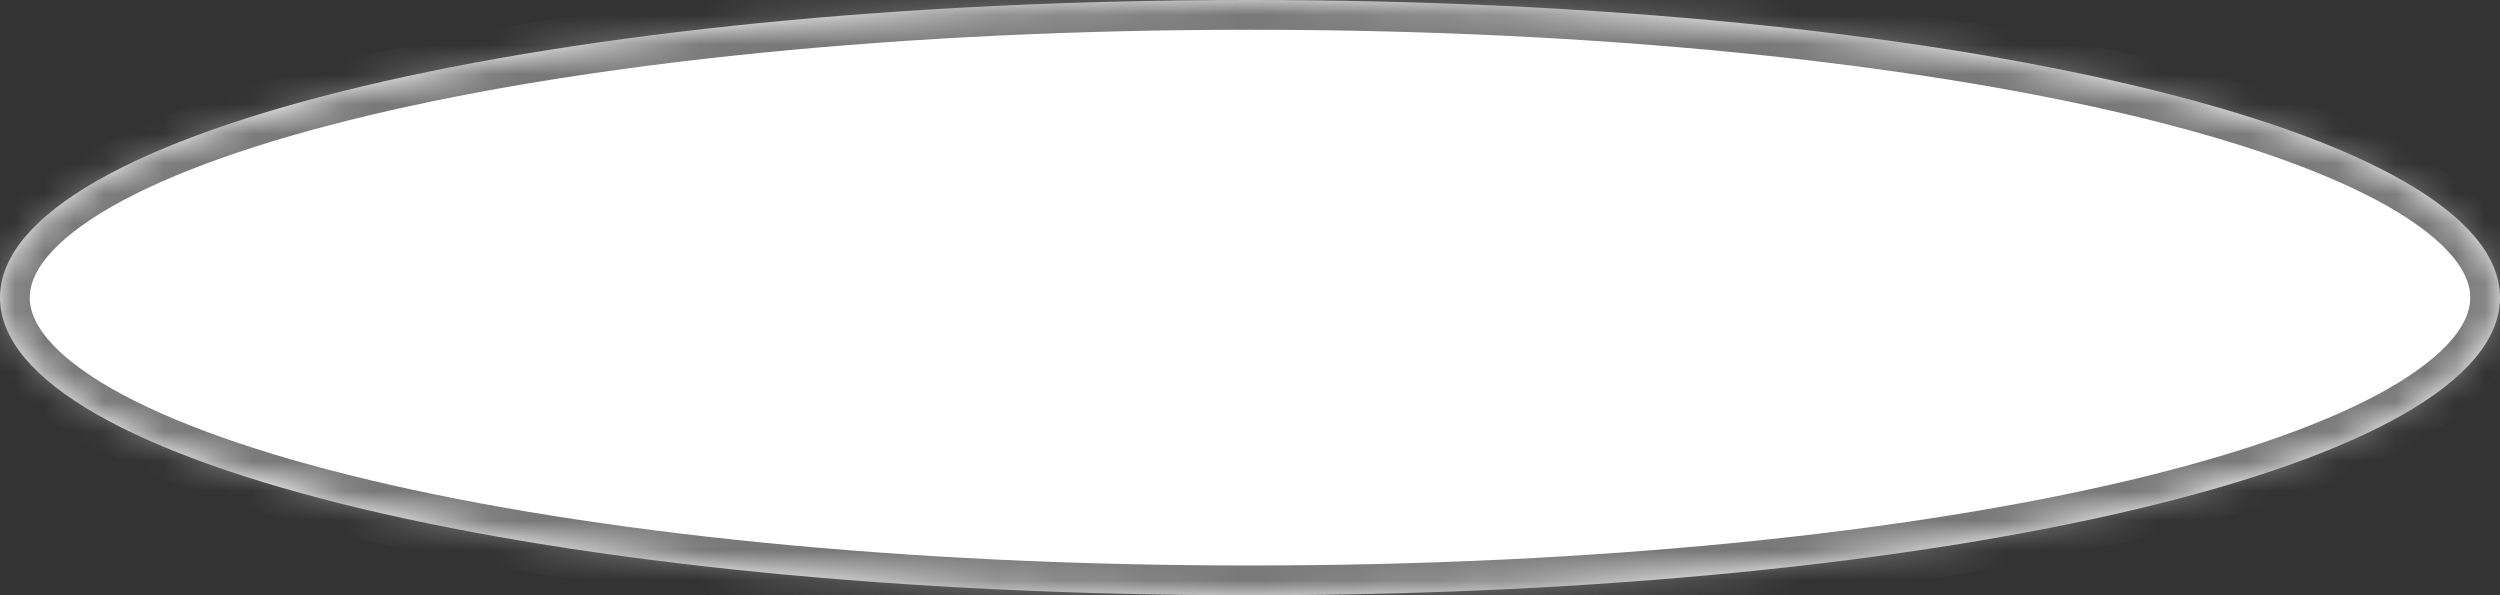 ﻿<?xml version="1.0" encoding="utf-8"?>
<svg version="1.1" xmlns:xlink="http://www.w3.org/1999/xlink" width="84px" height="20px" xmlns="http://www.w3.org/2000/svg">
  <rect width="100%" height="100%" fill="#333333" stroke="none"/>
  <defs>
    <pattern id="BGPattern" patternUnits="userSpaceOnUse" alignment="0 0" imageRepeat="None" />
    <mask fill="white" id="Clip307">
      <path d="M 0 10  C 0 4.4  18.48 0  42 0  C 65.52 0  84 4.4  84 10  C 84 15.6  65.52 20  42 20  C 18.48 20  0 15.6  0 10  Z " fill-rule="evenodd" />
    </mask>
  </defs>
  <g transform="matrix(1 0 0 1 -291 -1650 )">
    <path d="M 0 10  C 0 4.4  18.48 0  42 0  C 65.52 0  84 4.4  84 10  C 84 15.6  65.52 20  42 20  C 18.48 20  0 15.6  0 10  Z " fill-rule="nonzero" fill="rgba(255, 255, 255, 1)" stroke="none" transform="matrix(1 0 0 1 291 1650 )" class="fill" />
    <path d="M 0 10  C 0 4.4  18.48 0  42 0  C 65.52 0  84 4.4  84 10  C 84 15.6  65.52 20  42 20  C 18.48 20  0 15.6  0 10  Z " stroke-width="2" stroke-dasharray="0" stroke="rgba(121, 121, 121, 1)" fill="none" transform="matrix(1 0 0 1 291 1650 )" class="stroke" mask="url(#Clip307)" />
  </g>
</svg>
